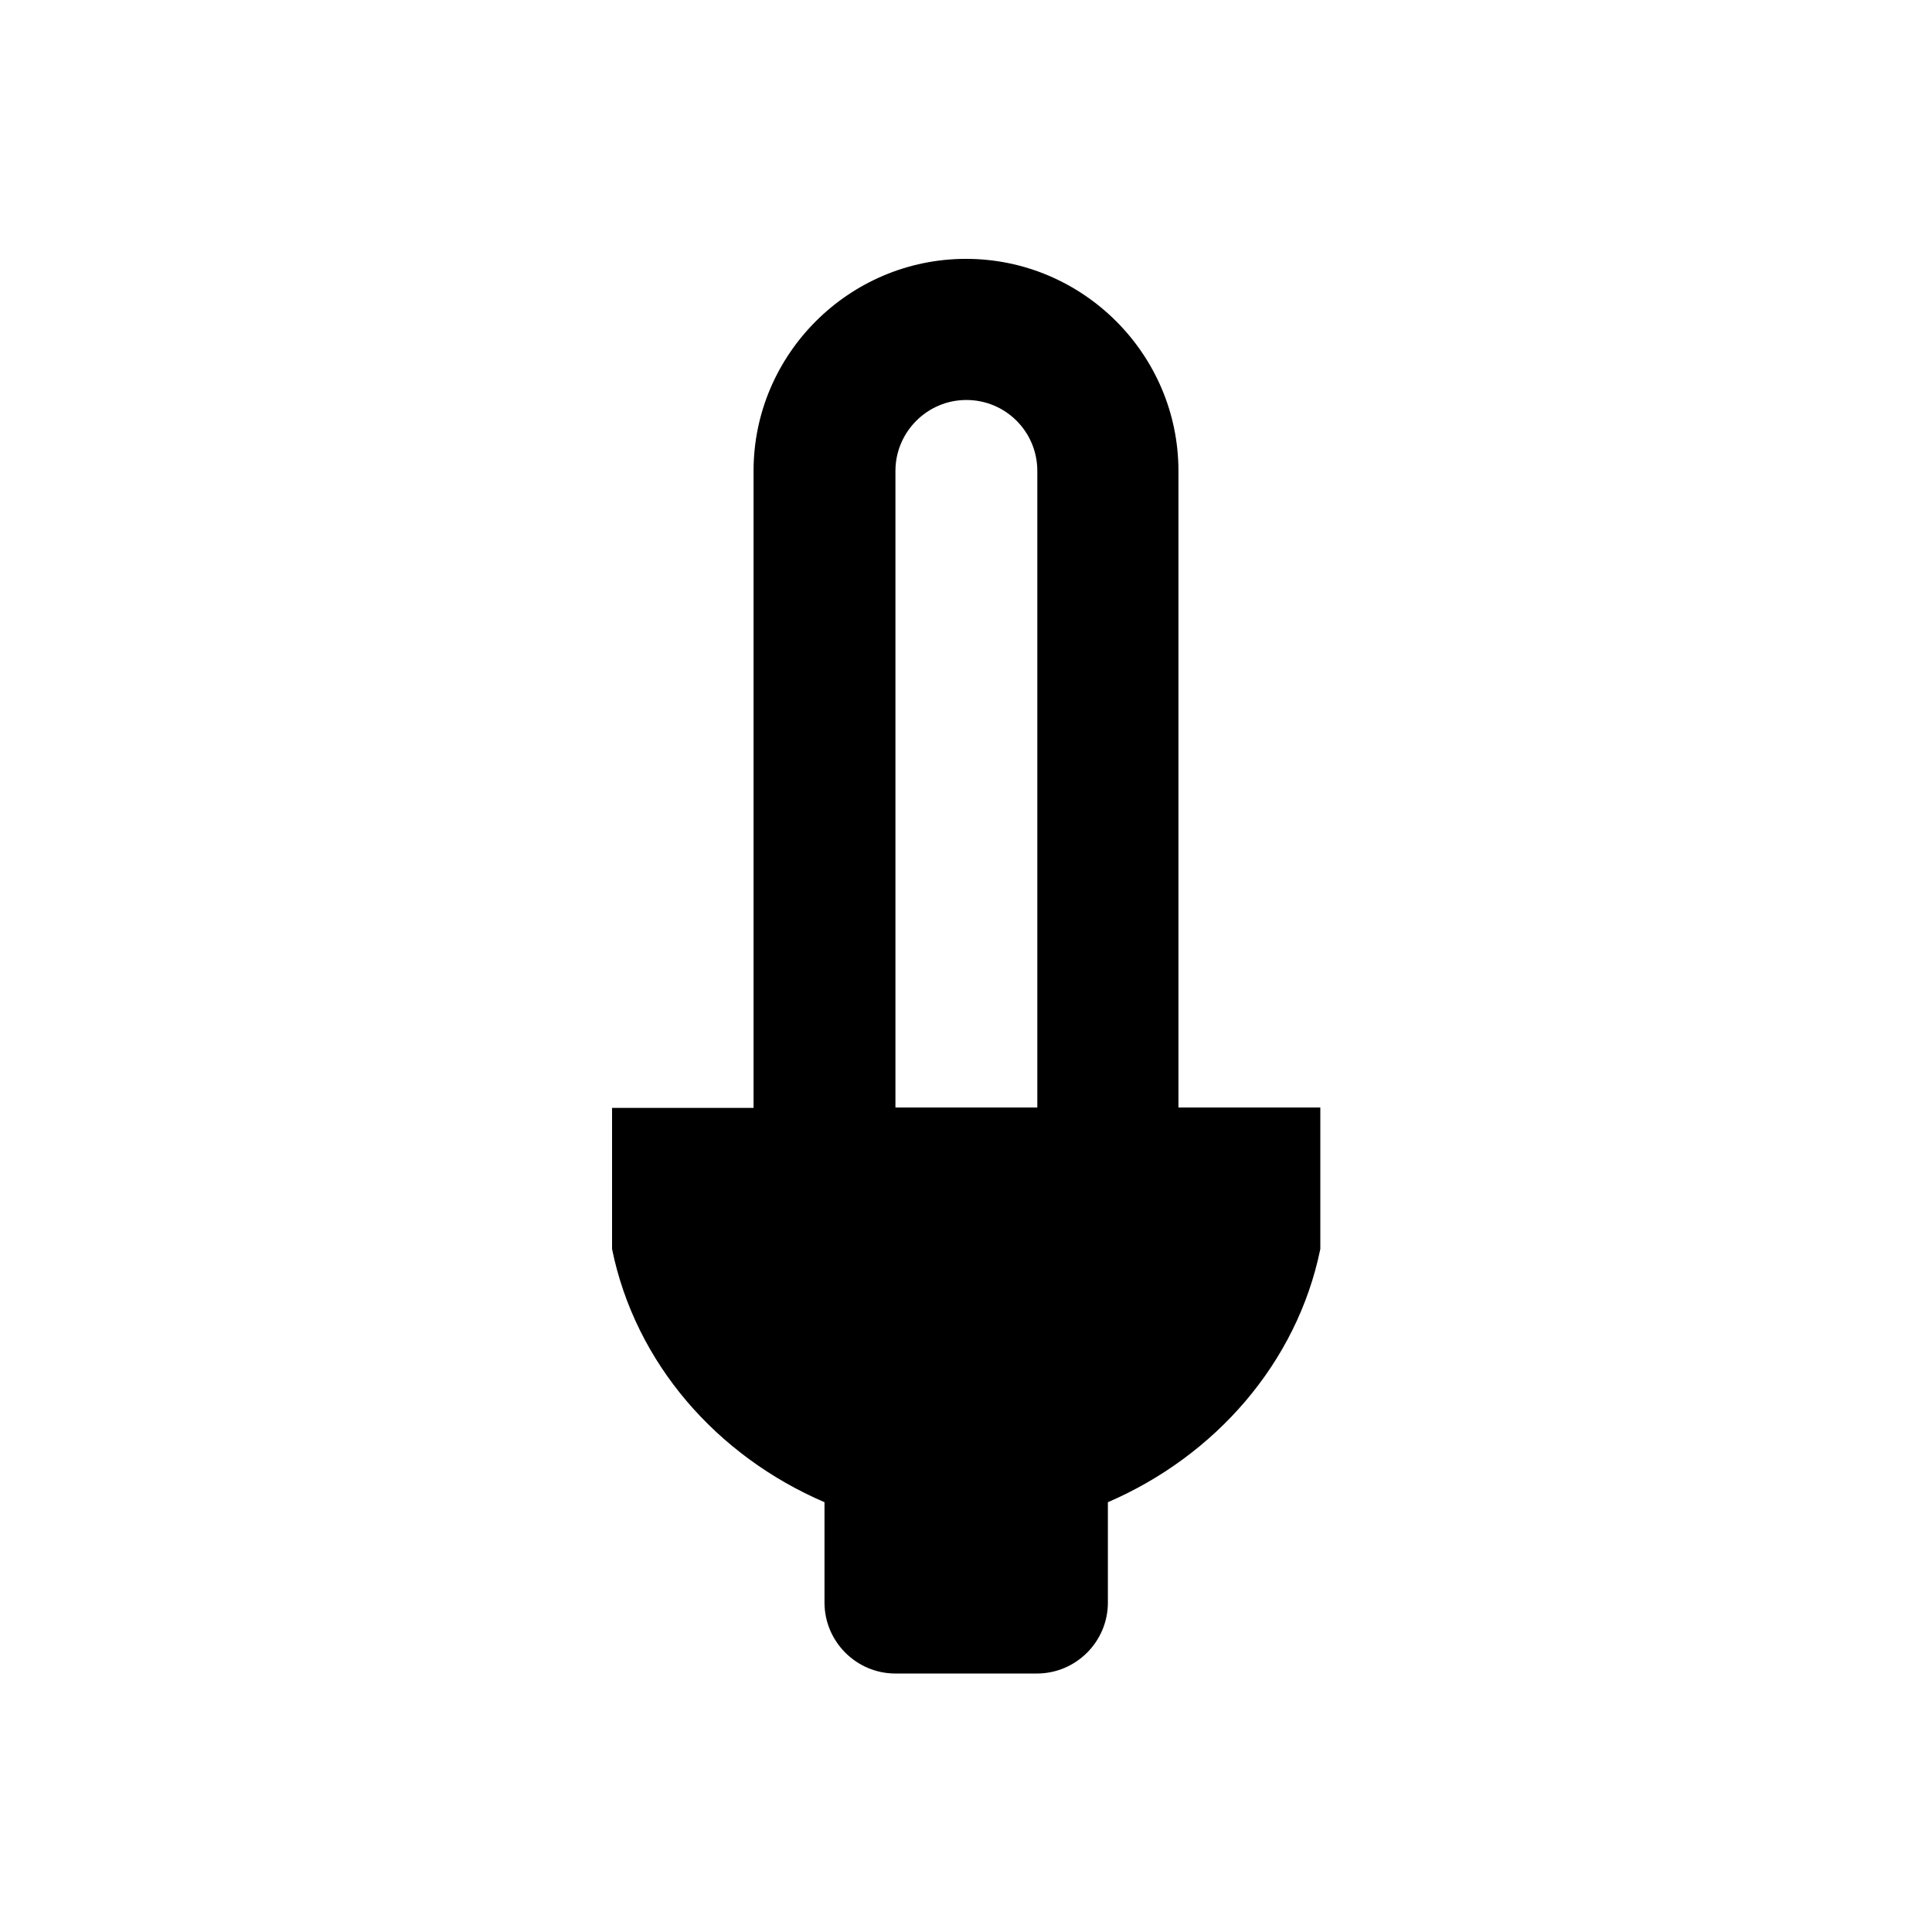 <?xml version="1.0" encoding="utf-8"?>
<!-- Generator: Adobe Illustrator 18.0.0, SVG Export Plug-In . SVG Version: 6.00 Build 0)  -->
<!DOCTYPE svg PUBLIC "-//W3C//DTD SVG 1.1//EN" "http://www.w3.org/Graphics/SVG/1.1/DTD/svg11.dtd">
<svg version="1.1" id="Layer_1" xmlns="http://www.w3.org/2000/svg" xmlns:xlink="http://www.w3.org/1999/xlink" x="0px" y="0px"
	 viewBox="0 0 512 512" enable-background="new 0 0 512 512" xml:space="preserve">
<g>
	<path d="M312.3,293.5V124.8c0-30.9-25.3-56.2-56.3-56.2s-56.3,25.3-56.3,56.2v168.8h-37.5V331c6.2,30.4,27.9,54.9,56.3,67.1v26.6
		c0,10.3,8.4,18.8,18.8,18.8h37.5c10.3,0,18.8-8.4,18.8-18.8v-26.6c28.3-12.2,50.1-36.8,56.3-67.1v-37.5H312.3z M274.8,293.5h-37.5
		V124.8c0-10.3,8.4-18.8,18.8-18.8s18.8,8.4,18.8,18.8V293.5z"/>
</g>
</svg>
